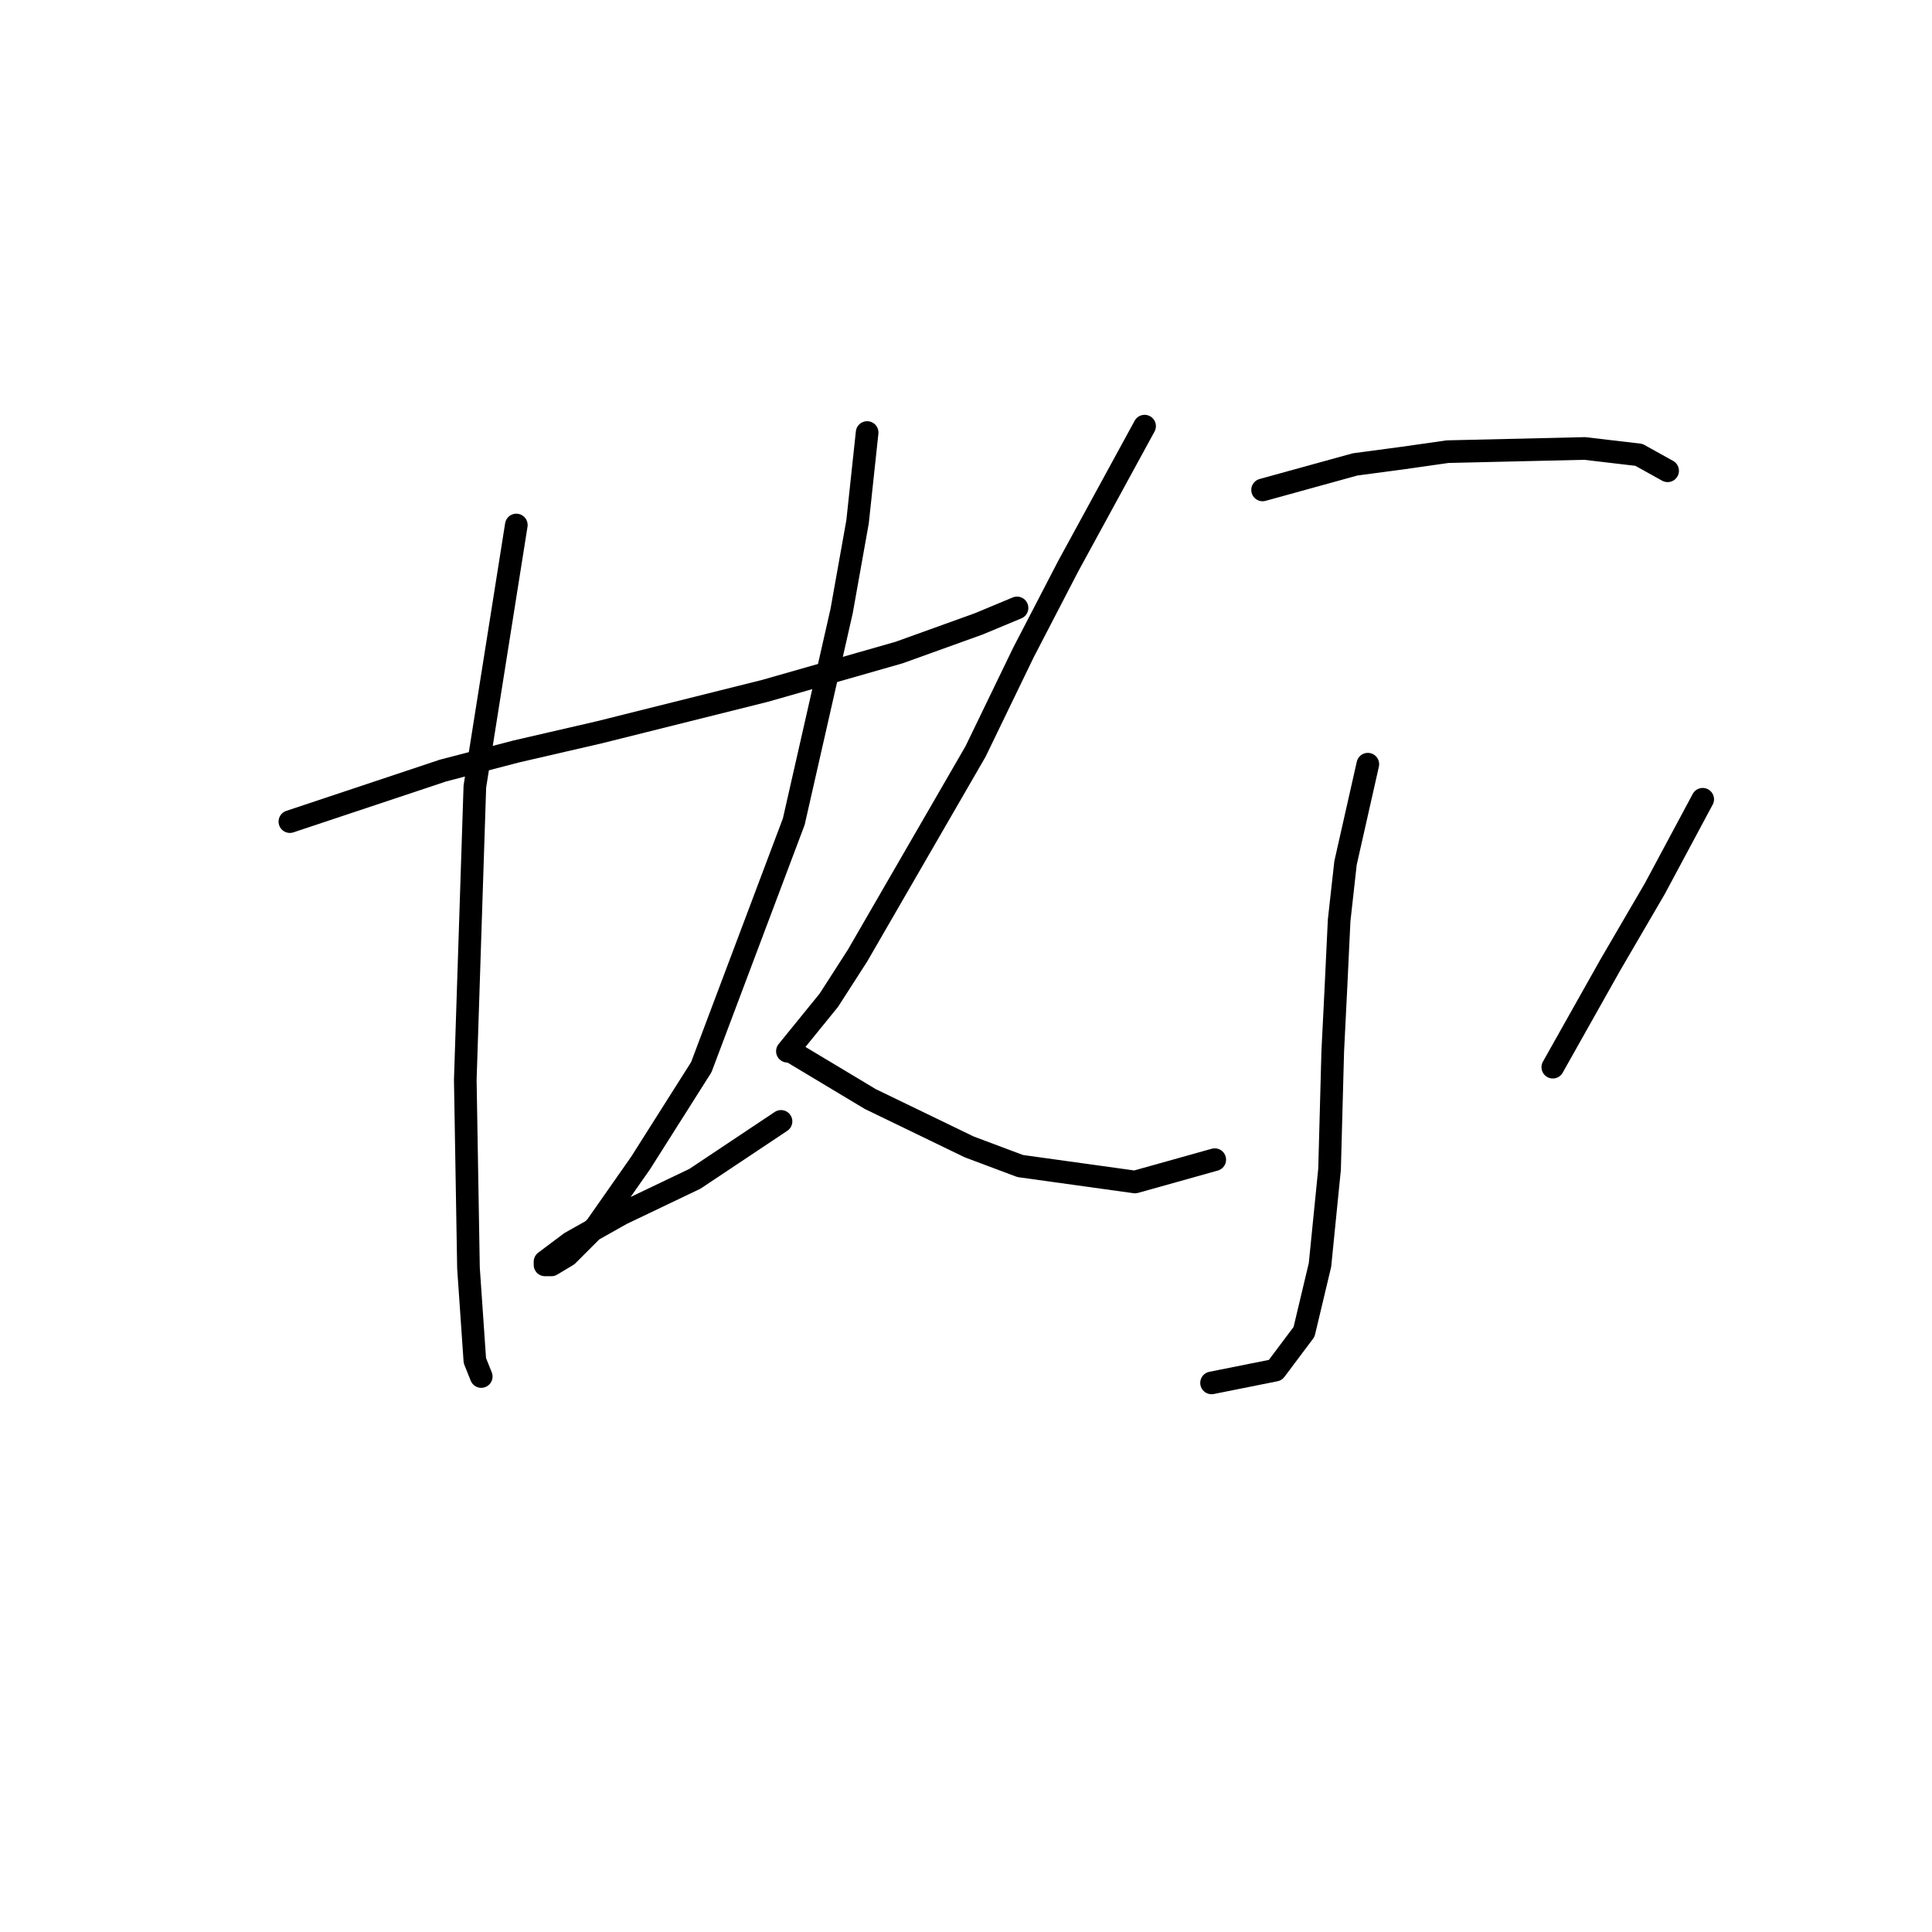 <?xml version="1.0" standalone="no"?>
    <svg width="256" height="256" xmlns="http://www.w3.org/2000/svg" version="1.1">
    <polyline stroke="black" stroke-width="3" stroke-linecap="round" fill="transparent" stroke-linejoin="round" points="38.411 108.867 58.695 102.105 68.415 99.57 79.402 97.034 101.376 91.54 119.125 86.469 129.69 82.666 134.761 80.553 134.761 80.553 " />
        <polyline stroke="black" stroke-width="3" stroke-linecap="round" fill="transparent" stroke-linejoin="round" points="68.415 69.566 62.921 104.218 61.653 143.096 62.076 168.028 62.921 180.283 63.766 182.396 63.766 182.396 " />
        <polyline stroke="black" stroke-width="3" stroke-linecap="round" fill="transparent" stroke-linejoin="round" points="114.899 57.311 113.631 69.143 111.518 80.976 105.18 108.867 92.925 141.406 84.896 154.083 78.979 162.535 75.176 166.338 73.063 167.606 72.218 167.606 72.218 167.183 75.599 164.648 82.36 160.844 92.08 156.196 103.489 148.59 103.489 148.59 " />
        <polyline stroke="black" stroke-width="3" stroke-linecap="round" fill="transparent" stroke-linejoin="round" points="151.664 56.466 141.522 75.06 135.606 86.469 129.267 99.57 113.631 126.615 109.828 132.531 104.335 139.293 104.335 139.293 " />
        <polyline stroke="black" stroke-width="3" stroke-linecap="round" fill="transparent" stroke-linejoin="round" points="167.3 64.918 179.555 61.537 185.893 60.692 191.81 59.847 209.981 59.424 217.165 60.269 220.968 62.382 220.968 62.382 " />
        <polyline stroke="black" stroke-width="3" stroke-linecap="round" fill="transparent" stroke-linejoin="round" points="181.245 101.26 178.287 114.36 177.442 121.967 177.019 130.841 176.597 139.293 176.174 154.928 174.906 167.606 172.793 176.48 168.99 181.551 160.538 183.242 160.538 183.242 " />
        <polyline stroke="black" stroke-width="3" stroke-linecap="round" fill="transparent" stroke-linejoin="round" points="104.757 139.293 115.322 145.631 128.422 151.97 135.183 154.506 150.396 156.619 160.961 153.661 160.961 153.661 " />
        <polyline stroke="black" stroke-width="3" stroke-linecap="round" fill="transparent" stroke-linejoin="round" points="225.617 105.908 219.278 117.741 213.362 127.883 205.755 141.406 205.755 141.406 " />
        </svg>